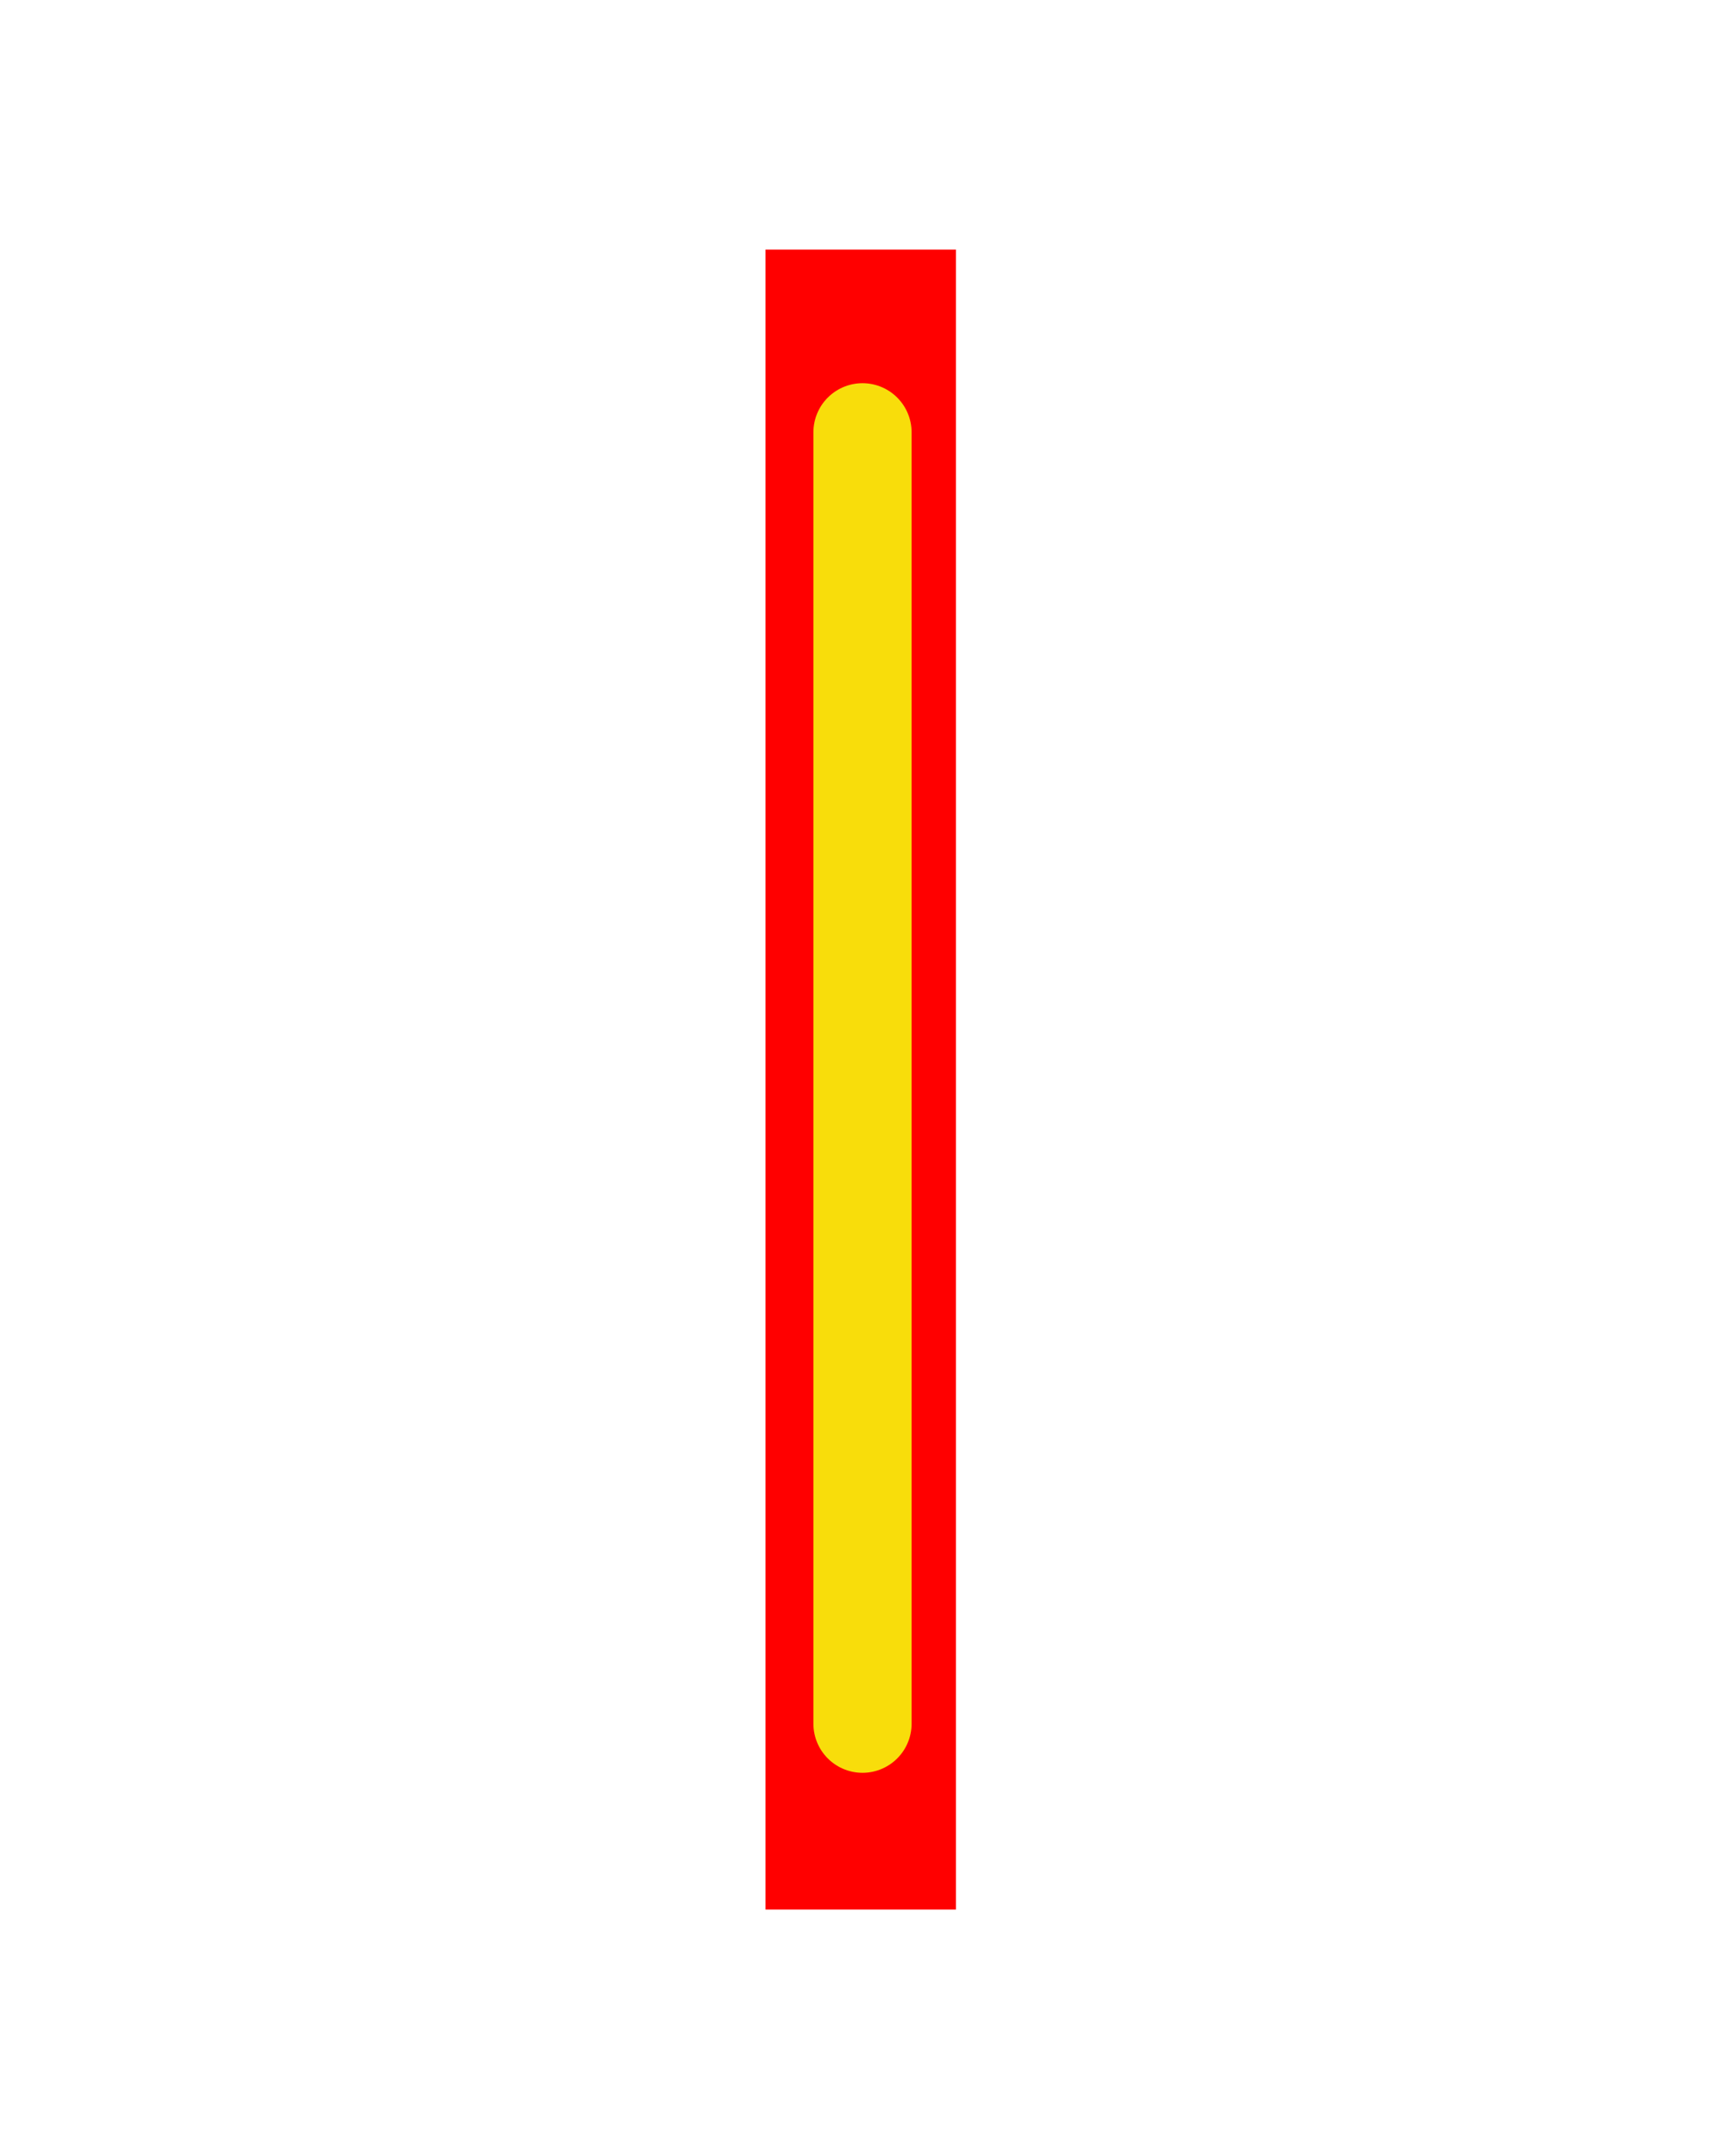 <?xml version="1.0" encoding="UTF-8" standalone="no"?>
<!-- Created with Inkscape (http://www.inkscape.org/) -->

<svg
   xmlns:dc="http://purl.org/dc/elements/1.1/"
   xmlns:cc="http://creativecommons.org/ns#"
   xmlns:rdf="http://www.w3.org/1999/02/22-rdf-syntax-ns#"
   xmlns:svg="http://www.w3.org/2000/svg"
   xmlns="http://www.w3.org/2000/svg"
   xmlns:sodipodi="http://sodipodi.sourceforge.net/DTD/sodipodi-0.dtd"
   xmlns:inkscape="http://www.inkscape.org/namespaces/inkscape"
   width="160"
   height="200"
   viewBox="0 0 160 200"
   id="svg9845"
   version="1.1"
   inkscape:version="0.91 r13725"
   sodipodi:docname="1.svg">
  <defs
     id="defs9847">
    <filter
       inkscape:collect="always"
       style="color-interpolation-filters:sRGB"
       id="filter21910"
       x="-1.113"
       width="3.225"
       y="-0.079"
       height="1.158">
      <feGaussianBlur
         inkscape:collect="always"
         stdDeviation="7.047"
         id="feGaussianBlur21912" />
    </filter>
  </defs>
  <sodipodi:namedview
     id="base"
     pagecolor="#ffffff"
     bordercolor="#666666"
     borderopacity="1.0"
     inkscape:pageopacity="0.0"
     inkscape:pageshadow="2"
     inkscape:zoom="1.2620855"
     inkscape:cx="-124.41894"
     inkscape:cy="-27.142843"
     inkscape:document-units="px"
     inkscape:current-layer="layer1"
     showgrid="false"
     units="px"
     inkscape:window-width="1920"
     inkscape:window-height="985"
     inkscape:window-x="0"
     inkscape:window-y="24"
     inkscape:window-maximized="1" />
  <g
     inkscape:label="Layer 1"
     inkscape:groupmode="layer"
     id="layer1"
     transform="translate(0,-852.362)">
    <rect
       style="opacity:1;fill:#ff0000;fill-opacity:1;stroke:#f70000;stroke-width:0;stroke-linecap:round;stroke-linejoin:round;stroke-miterlimit:4;stroke-dasharray:none;stroke-opacity:1;filter:url(#filter21910)"
       id="rect21482"
       width="15.2"
       height="214.465"
       x="-913.094"
       y="837.8"
       transform="matrix(1.162,0,0,0.718,1132.019,273.973)" />
    <path
       style="fill:none;fill-rule:evenodd;stroke:#f8dd0b;stroke-width:9.107;stroke-linecap:round;stroke-linejoin:miter;stroke-miterlimit:4;stroke-dasharray:none;stroke-opacity:1"
       d="M 80,892.462 80,1012.262"
       id="path9322"
       inkscape:connector-curvature="0" />
  </g>
</svg>
